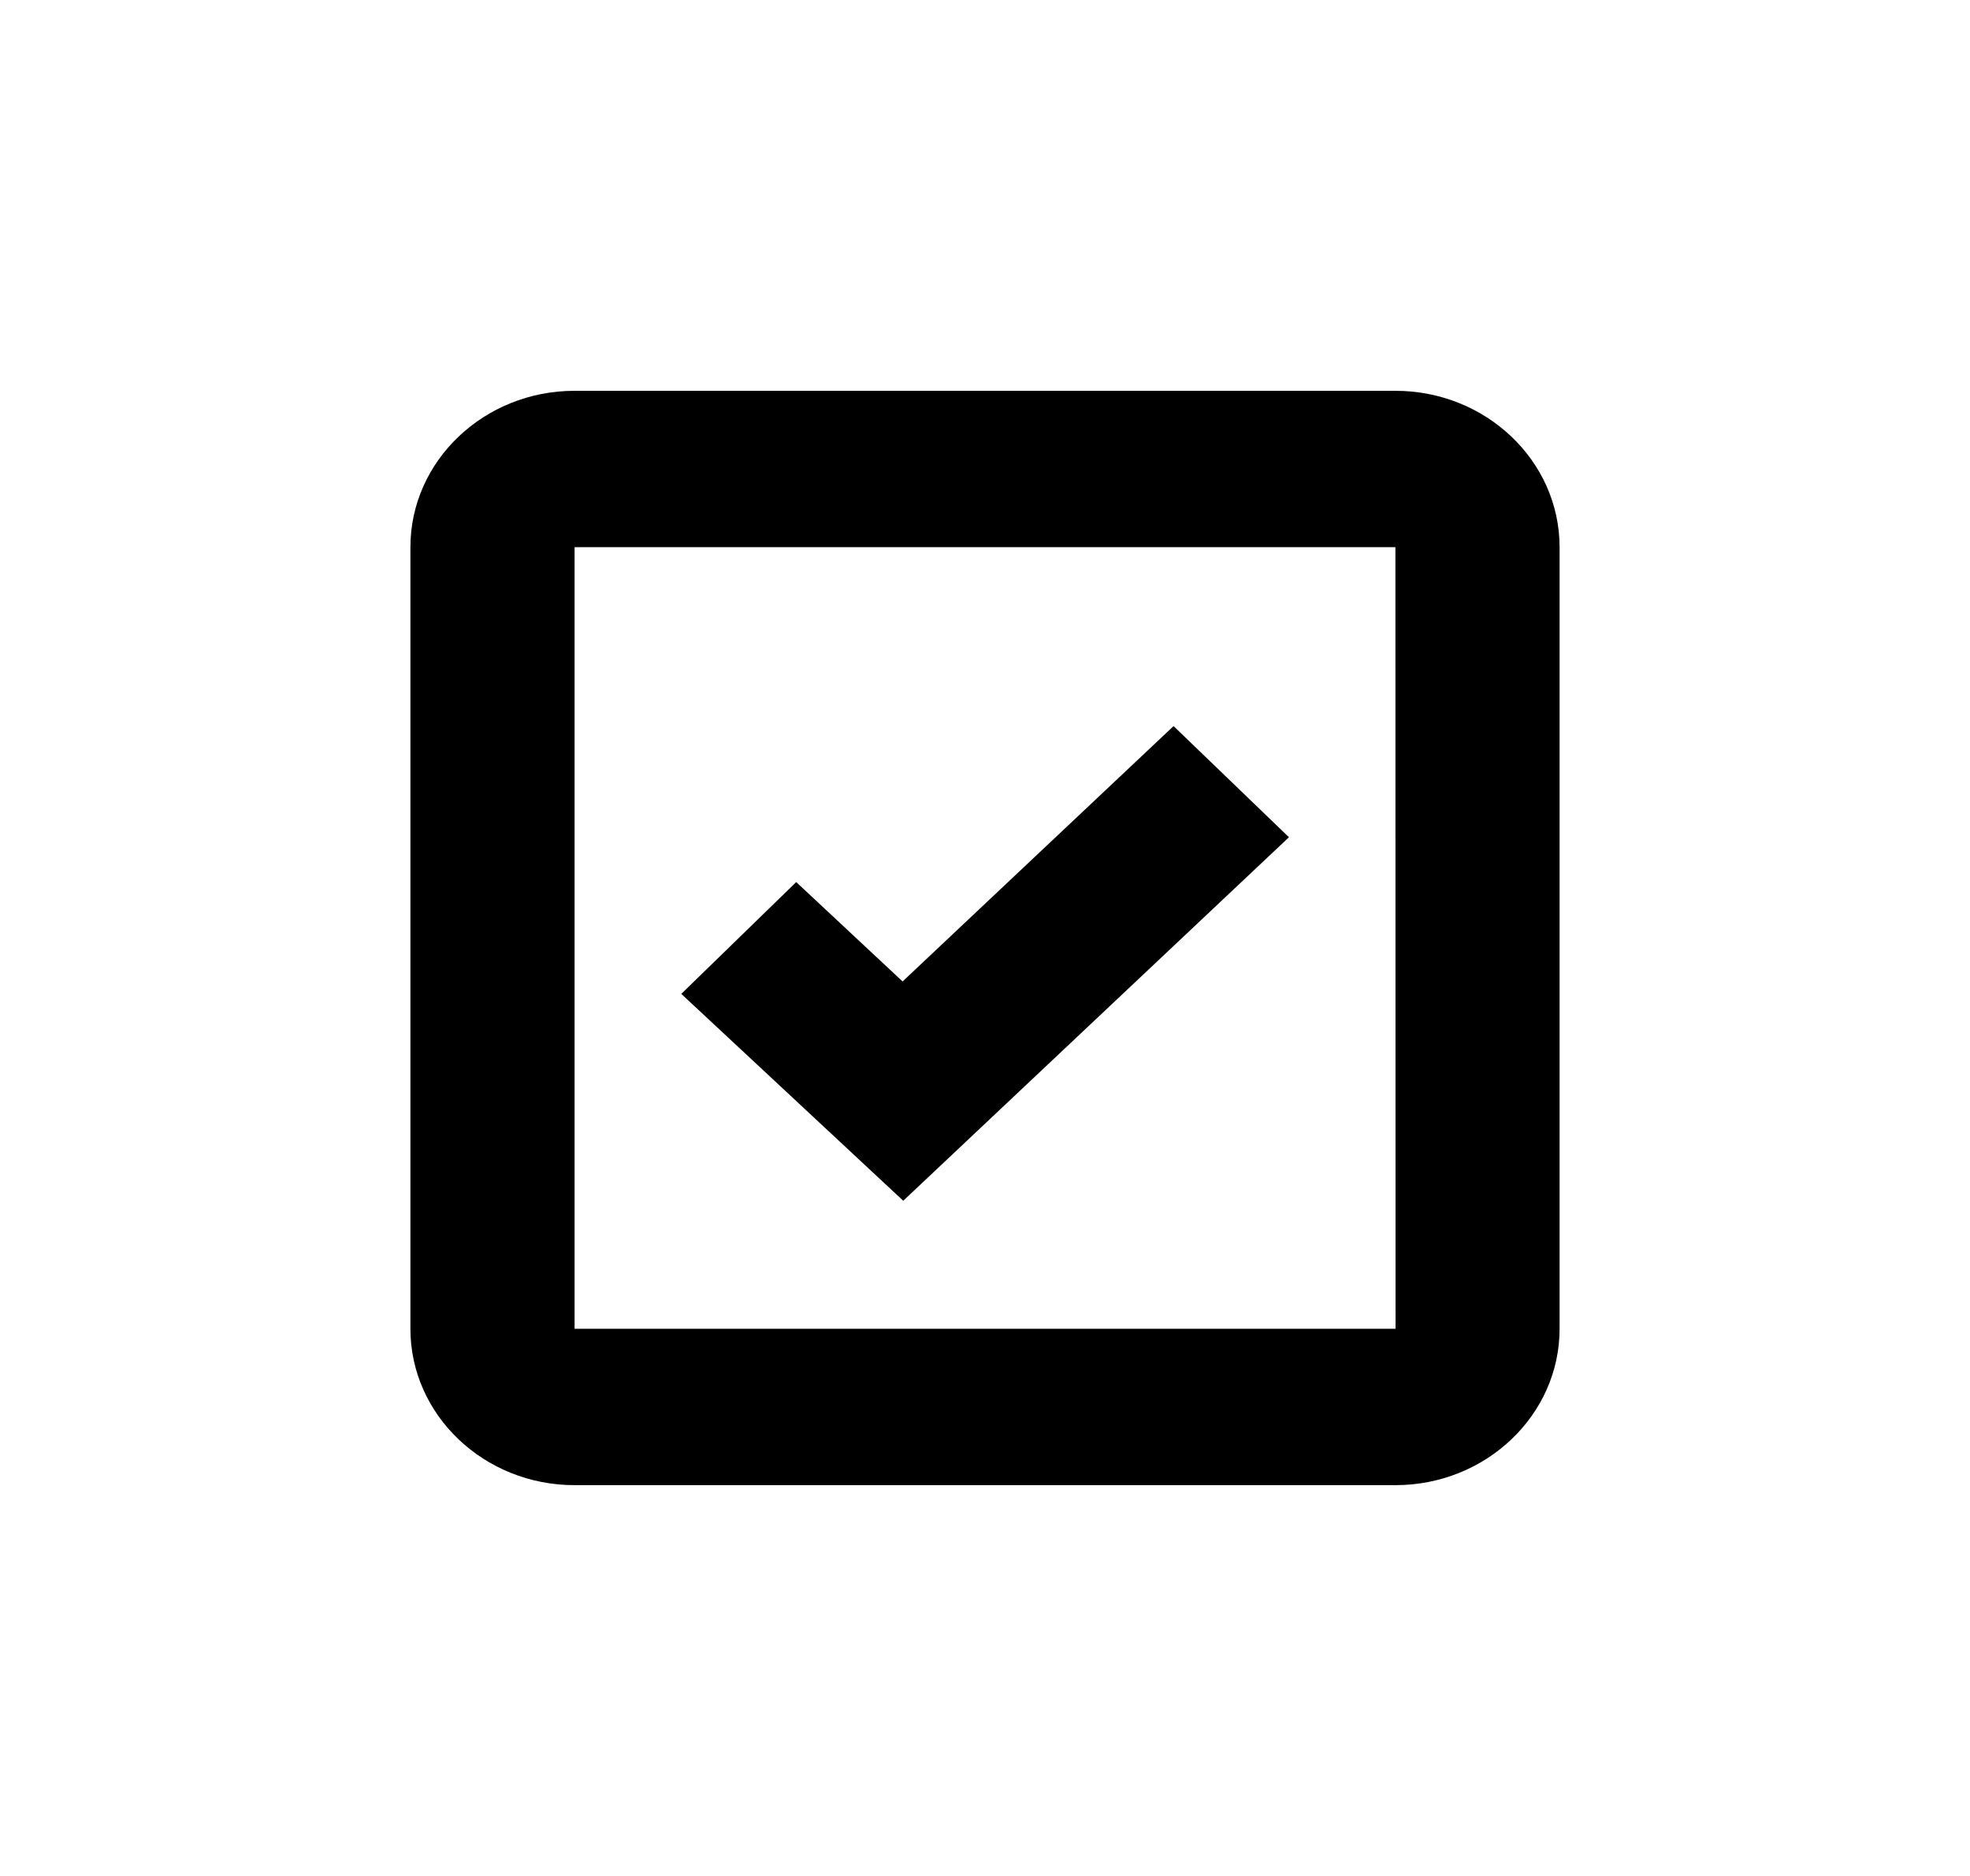 <svg width="42" height="40" viewBox="0 0 42 40" fill="none" xmlns="http://www.w3.org/2000/svg">
<g id="bx-checkbox-checked">
<path id="Vector" d="M12.25 8.333C10.32 8.333 8.75 9.828 8.75 11.667V28.333C8.75 30.172 10.32 31.667 12.25 31.667H29.75C31.68 31.667 33.25 30.172 33.25 28.333V11.667C33.25 9.828 31.68 8.333 29.75 8.333H12.25ZM12.25 28.333V11.667H29.75L29.753 28.333H12.25Z" fill="black"/>
<path id="Vector_2" d="M19.243 20.927L16.975 18.808L14.525 21.192L19.257 25.603L27.48 17.852L25.02 15.482L19.243 20.927Z" fill="black"/>
</g>
</svg>
